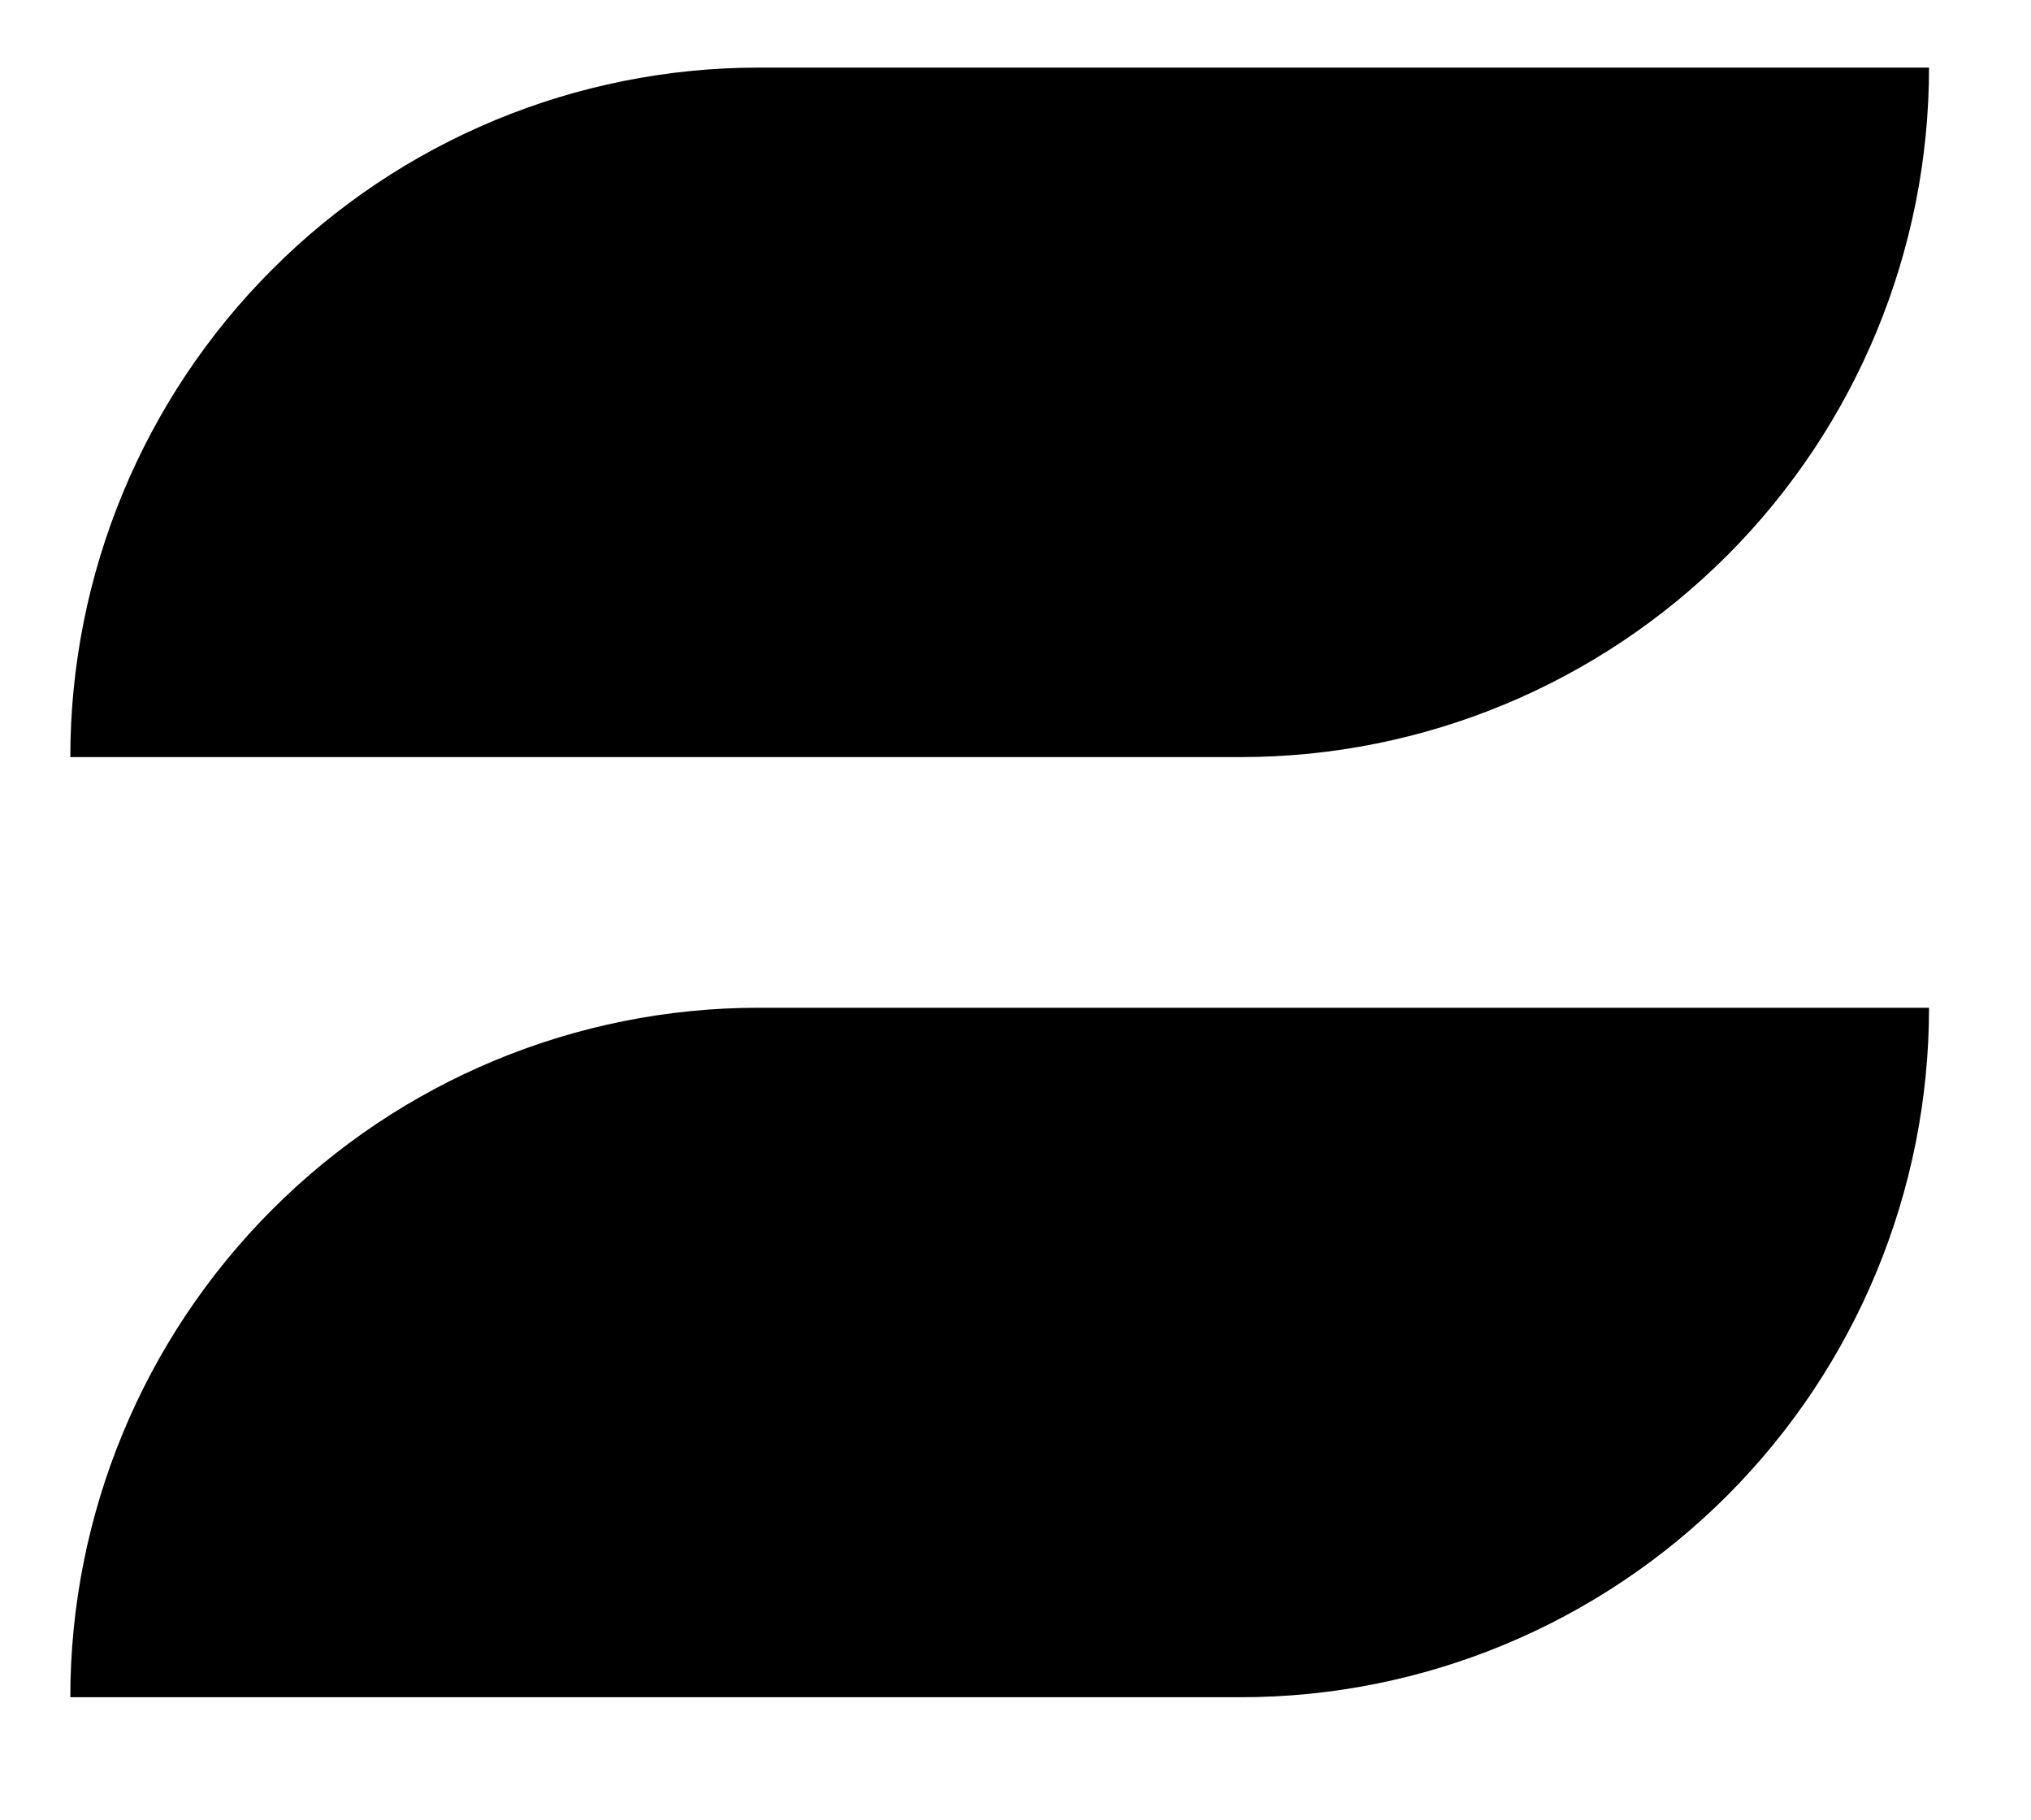 <?xml version="1.0" encoding="UTF-8" standalone="no"?>
<!DOCTYPE svg PUBLIC "-//W3C//DTD SVG 1.1//EN" "http://www.w3.org/Graphics/SVG/1.1/DTD/svg11.dtd">
<svg width="100%" height="100%" viewBox="0 0 77 69" version="1.1" xmlns="http://www.w3.org/2000/svg" xmlns:xlink="http://www.w3.org/1999/xlink" xml:space="preserve" xmlns:serif="http://www.serif.com/" style="fill-rule:evenodd;clip-rule:evenodd;stroke-linejoin:round;stroke-miterlimit:2;">
    <g transform="matrix(1,0,0,1,-1608.35,-85.637)">
        <g id="Artboard6" transform="matrix(0.813,0,0,0.783,311.982,26.378)">
            <rect x="1594.43" y="75.718" width="94.624" height="87.069" style="fill:none;"/>
            <g transform="matrix(1.025,0,0,1.152,-2724.32,-515.832)">
                <g transform="matrix(1.52549e-16,-0.8,1.076,4.5829e-17,3071.08,2484.05)">
                    <path d="M2374.07,1064.73C2383.68,1064.73 2392.89,1067.8 2399.68,1073.26C2406.47,1078.71 2410.29,1086.11 2410.29,1093.83C2410.29,1116.2 2410.29,1143.32 2410.29,1143.32L2410.29,1143.32C2400.68,1143.32 2391.47,1140.25 2384.68,1134.8C2377.89,1129.34 2374.07,1121.94 2374.07,1114.22C2374.07,1091.85 2374.07,1064.73 2374.07,1064.73L2374.07,1064.73Z"/>
                </g>
                <g transform="matrix(1.52549e-16,-0.8,1.076,4.5829e-17,3071.08,2444.54)">
                    <path d="M2374.07,1064.73C2383.68,1064.73 2392.89,1067.8 2399.68,1073.26C2406.47,1078.71 2410.29,1086.11 2410.29,1093.83C2410.29,1116.2 2410.29,1143.32 2410.29,1143.32L2410.29,1143.32C2400.68,1143.32 2391.47,1140.25 2384.68,1134.8C2377.89,1129.34 2374.07,1121.94 2374.07,1114.22C2374.07,1091.85 2374.07,1064.73 2374.07,1064.73L2374.07,1064.73Z"/>
                </g>
            </g>
        </g>
    </g>
</svg>
